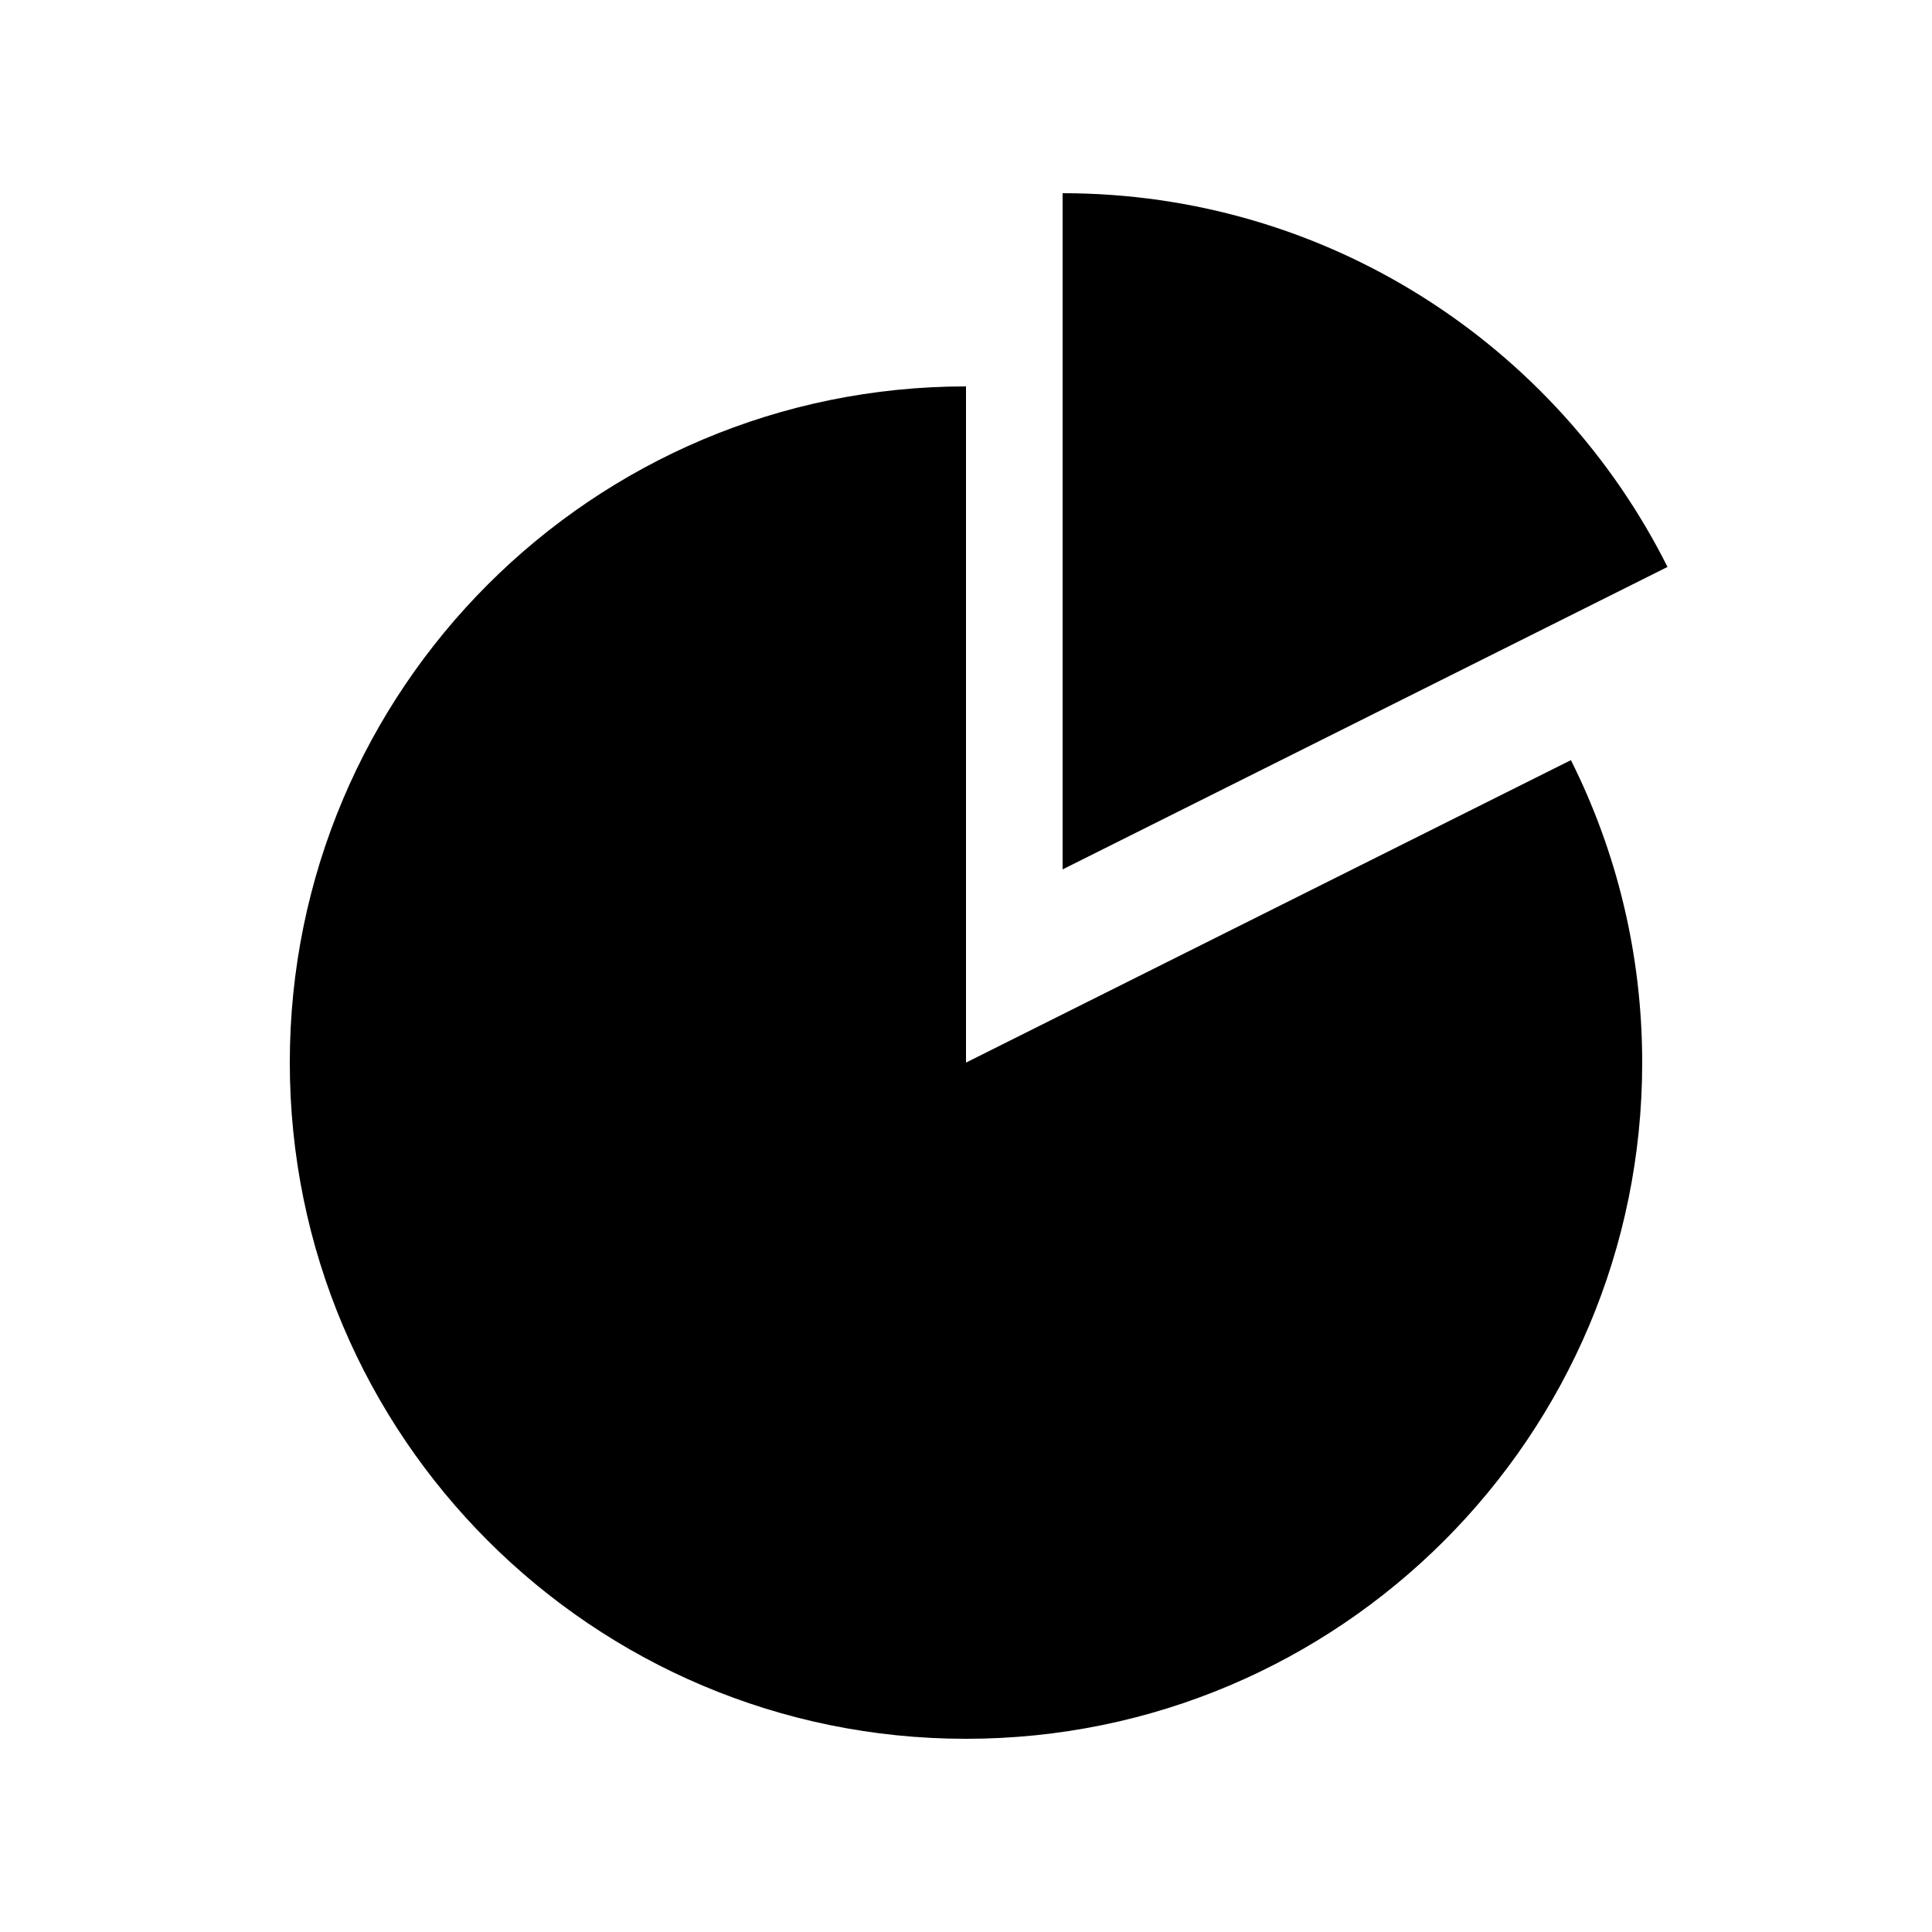 <svg width="40" height="40" viewBox="0 0 40 40" fill="none" xmlns="http://www.w3.org/2000/svg">
<path d="M20 22V8C12.268 8 6 14.268 6 22C6 29.732 12.268 36 20 36C27.732 36 34 29.732 34 22C34 19.749 33.468 17.622 32.524 15.738L20 22ZM34.524 11.738C32.225 7.15 27.481 4 22 4V18L34.524 11.738Z" fill="black"/>
</svg>

